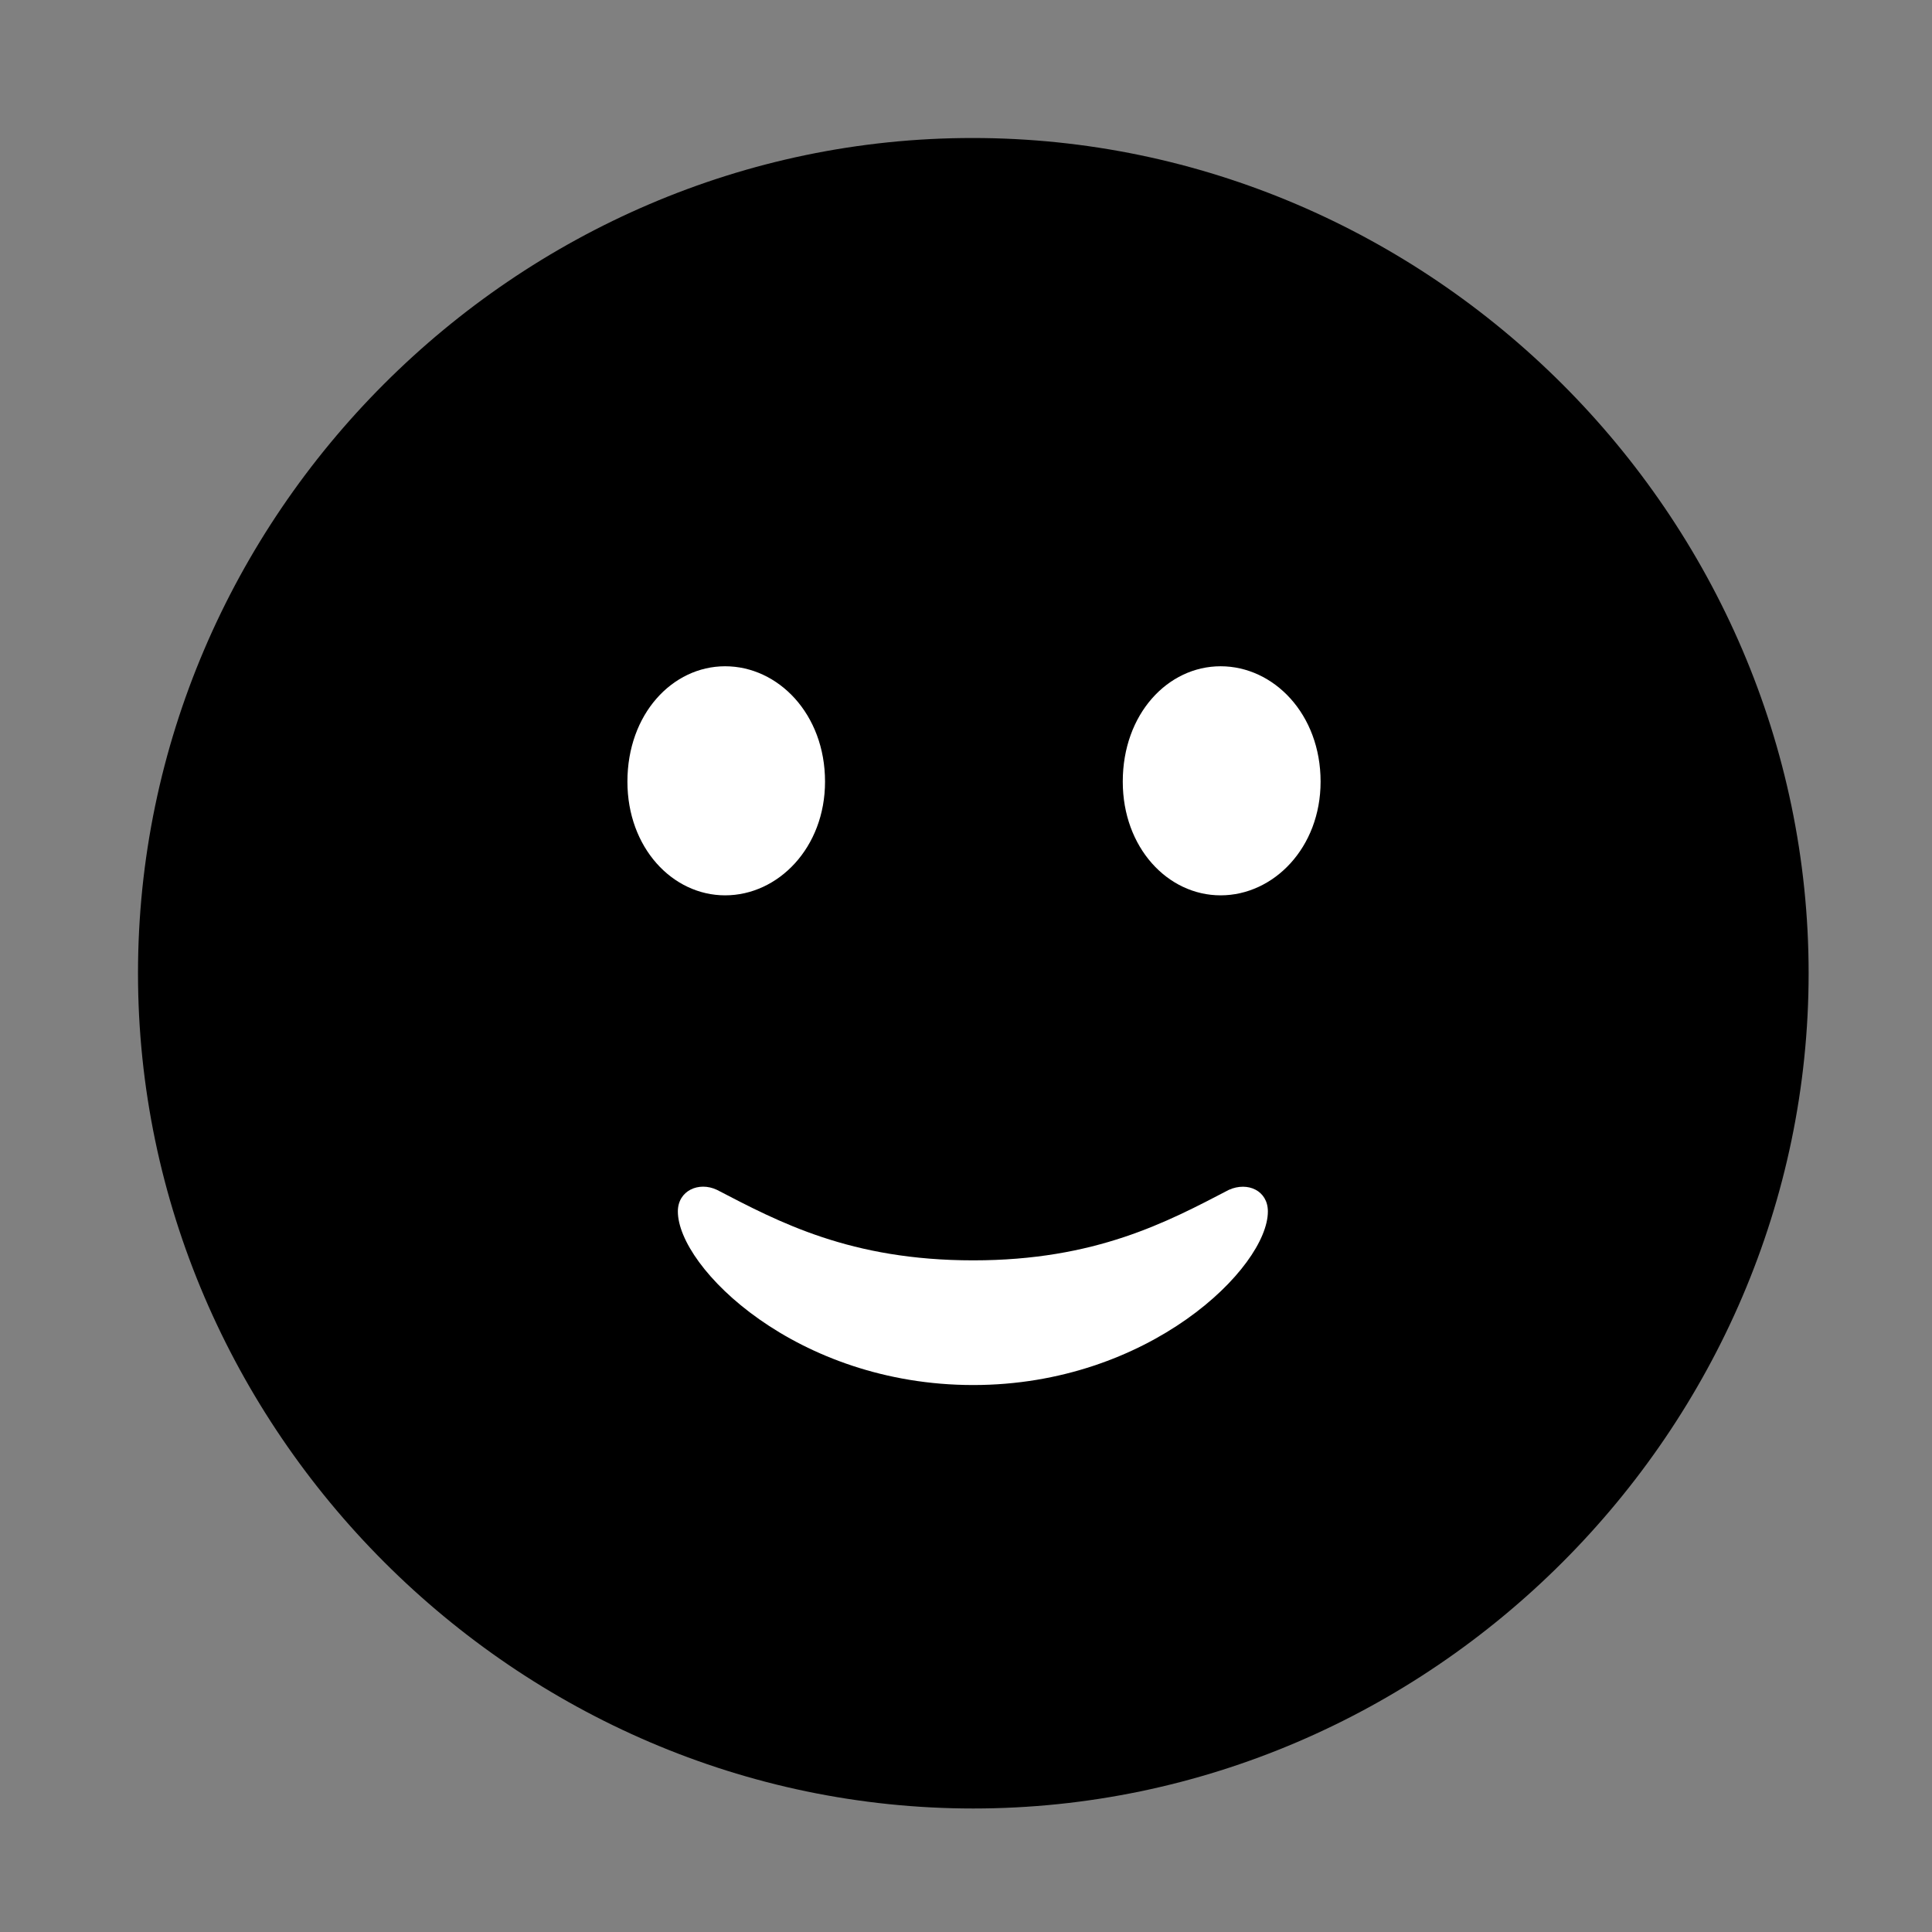 <svg width="28" height="28" viewBox="0 0 28 28" fill="none" xmlns="http://www.w3.org/2000/svg">
<rect x="0" y="0" width="28" height="28" fill="#808080" stroke="none"/>
<path d="M14.105 26.21C20.737 26.21 26.212 20.727 26.212 14.105C26.212 7.473 20.727 2 14.095 2C7.475 2 2 7.473 2 14.105C2 20.727 7.485 26.21 14.105 26.21Z" fill="black"/>
<path d="M14.105 20.073C11.54 20.073 9.824 18.368 9.824 17.557C9.824 17.255 10.127 17.12 10.39 17.244C11.287 17.71 12.323 18.266 14.105 18.266C15.876 18.266 16.914 17.711 17.81 17.244C18.083 17.122 18.375 17.255 18.375 17.557C18.375 18.368 16.656 20.073 14.105 20.073ZM10.509 12.976C9.745 12.976 9.093 12.285 9.093 11.328C9.093 10.348 9.745 9.656 10.509 9.656C11.278 9.656 11.957 10.348 11.957 11.328C11.957 12.285 11.278 12.976 10.509 12.976ZM17.69 12.976C16.924 12.976 16.272 12.285 16.272 11.328C16.272 10.348 16.924 9.656 17.69 9.656C18.459 9.656 19.139 10.348 19.139 11.328C19.139 12.285 18.459 12.976 17.69 12.976Z" fill="white"/>
</svg>
